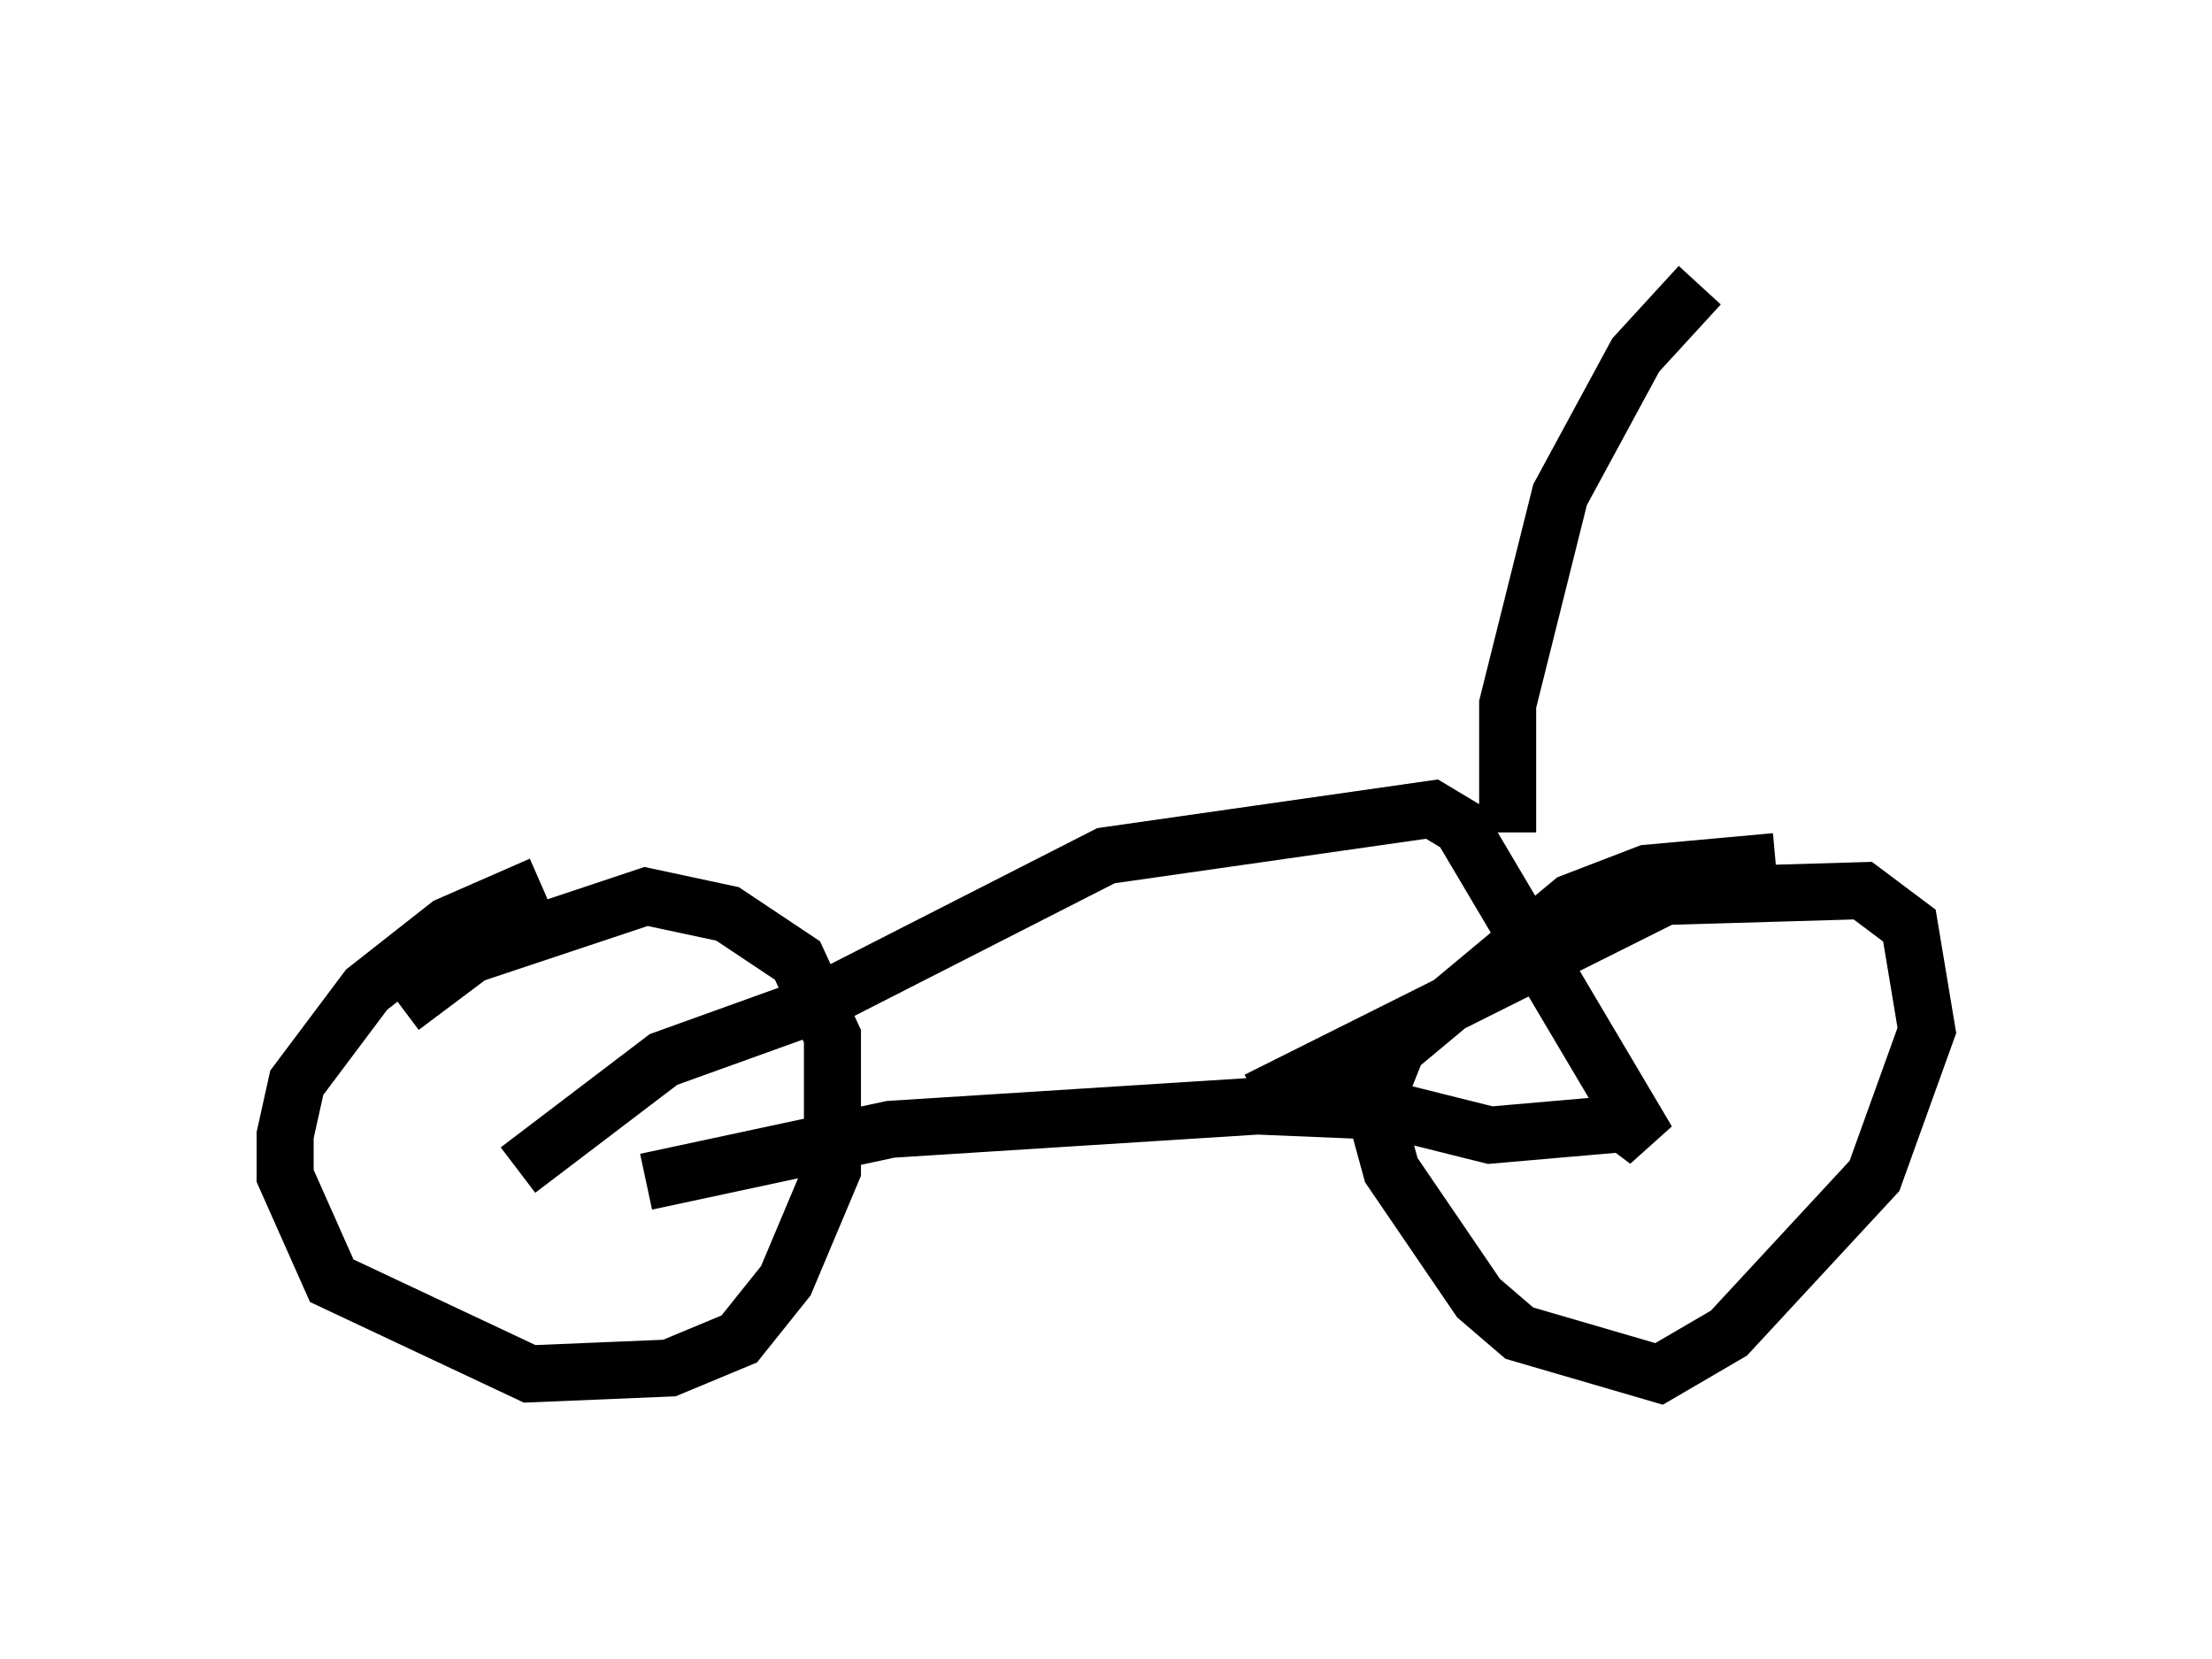 <?xml version="1.0" encoding="utf-8" ?>
<svg baseProfile="full" height="29.09" version="1.1" width="38.788" xmlns="http://www.w3.org/2000/svg" xmlns:ev="http://www.w3.org/2001/xml-events" xmlns:xlink="http://www.w3.org/1999/xlink"><defs /><rect fill="white" height="29.09" width="38.788" x="0" y="0" /><path d="M12.656, 15.923 m-3.165, -0.408 l-1.633, 0.715 -1.429, 1.123 l-1.225, 1.633 -0.204, 0.919 l0.0, 0.715 0.817, 1.838 l3.471, 1.633 2.45, -0.102 l1.225, -0.51 0.817, -1.021 l0.817, -1.94 0.0, -2.348 l-0.613, -1.327 -1.225, -0.817 l-1.429, -0.306 -3.063, 1.021 l-1.225, 0.919 m24.092, -2.552 l-2.246, 0.204 -1.327, 0.51 l-3.063, 2.552 -0.408, 1.021 l0.306, 1.123 1.531, 2.246 l0.715, 0.613 2.45, 0.715 l1.225, -0.715 2.552, -2.756 l0.919, -2.552 -0.306, -1.838 l-0.817, -0.613 -3.471, 0.102 l-7.146, 3.573 m-10.719, 1.429 l4.288, -0.919 6.431, -0.408 l2.45, 0.102 1.633, 0.408 l2.348, -0.204 0.408, 0.306 l-3.267, -5.513 -0.51, -0.306 l-5.717, 0.817 -5.206, 2.654 l-2.552, 0.919 -2.552, 1.94 m17.354, -5.921 l0.0, -2.246 0.919, -3.675 l1.327, -2.45 1.123, -1.225 " fill="none" stroke="black" stroke-width="1" /></svg>